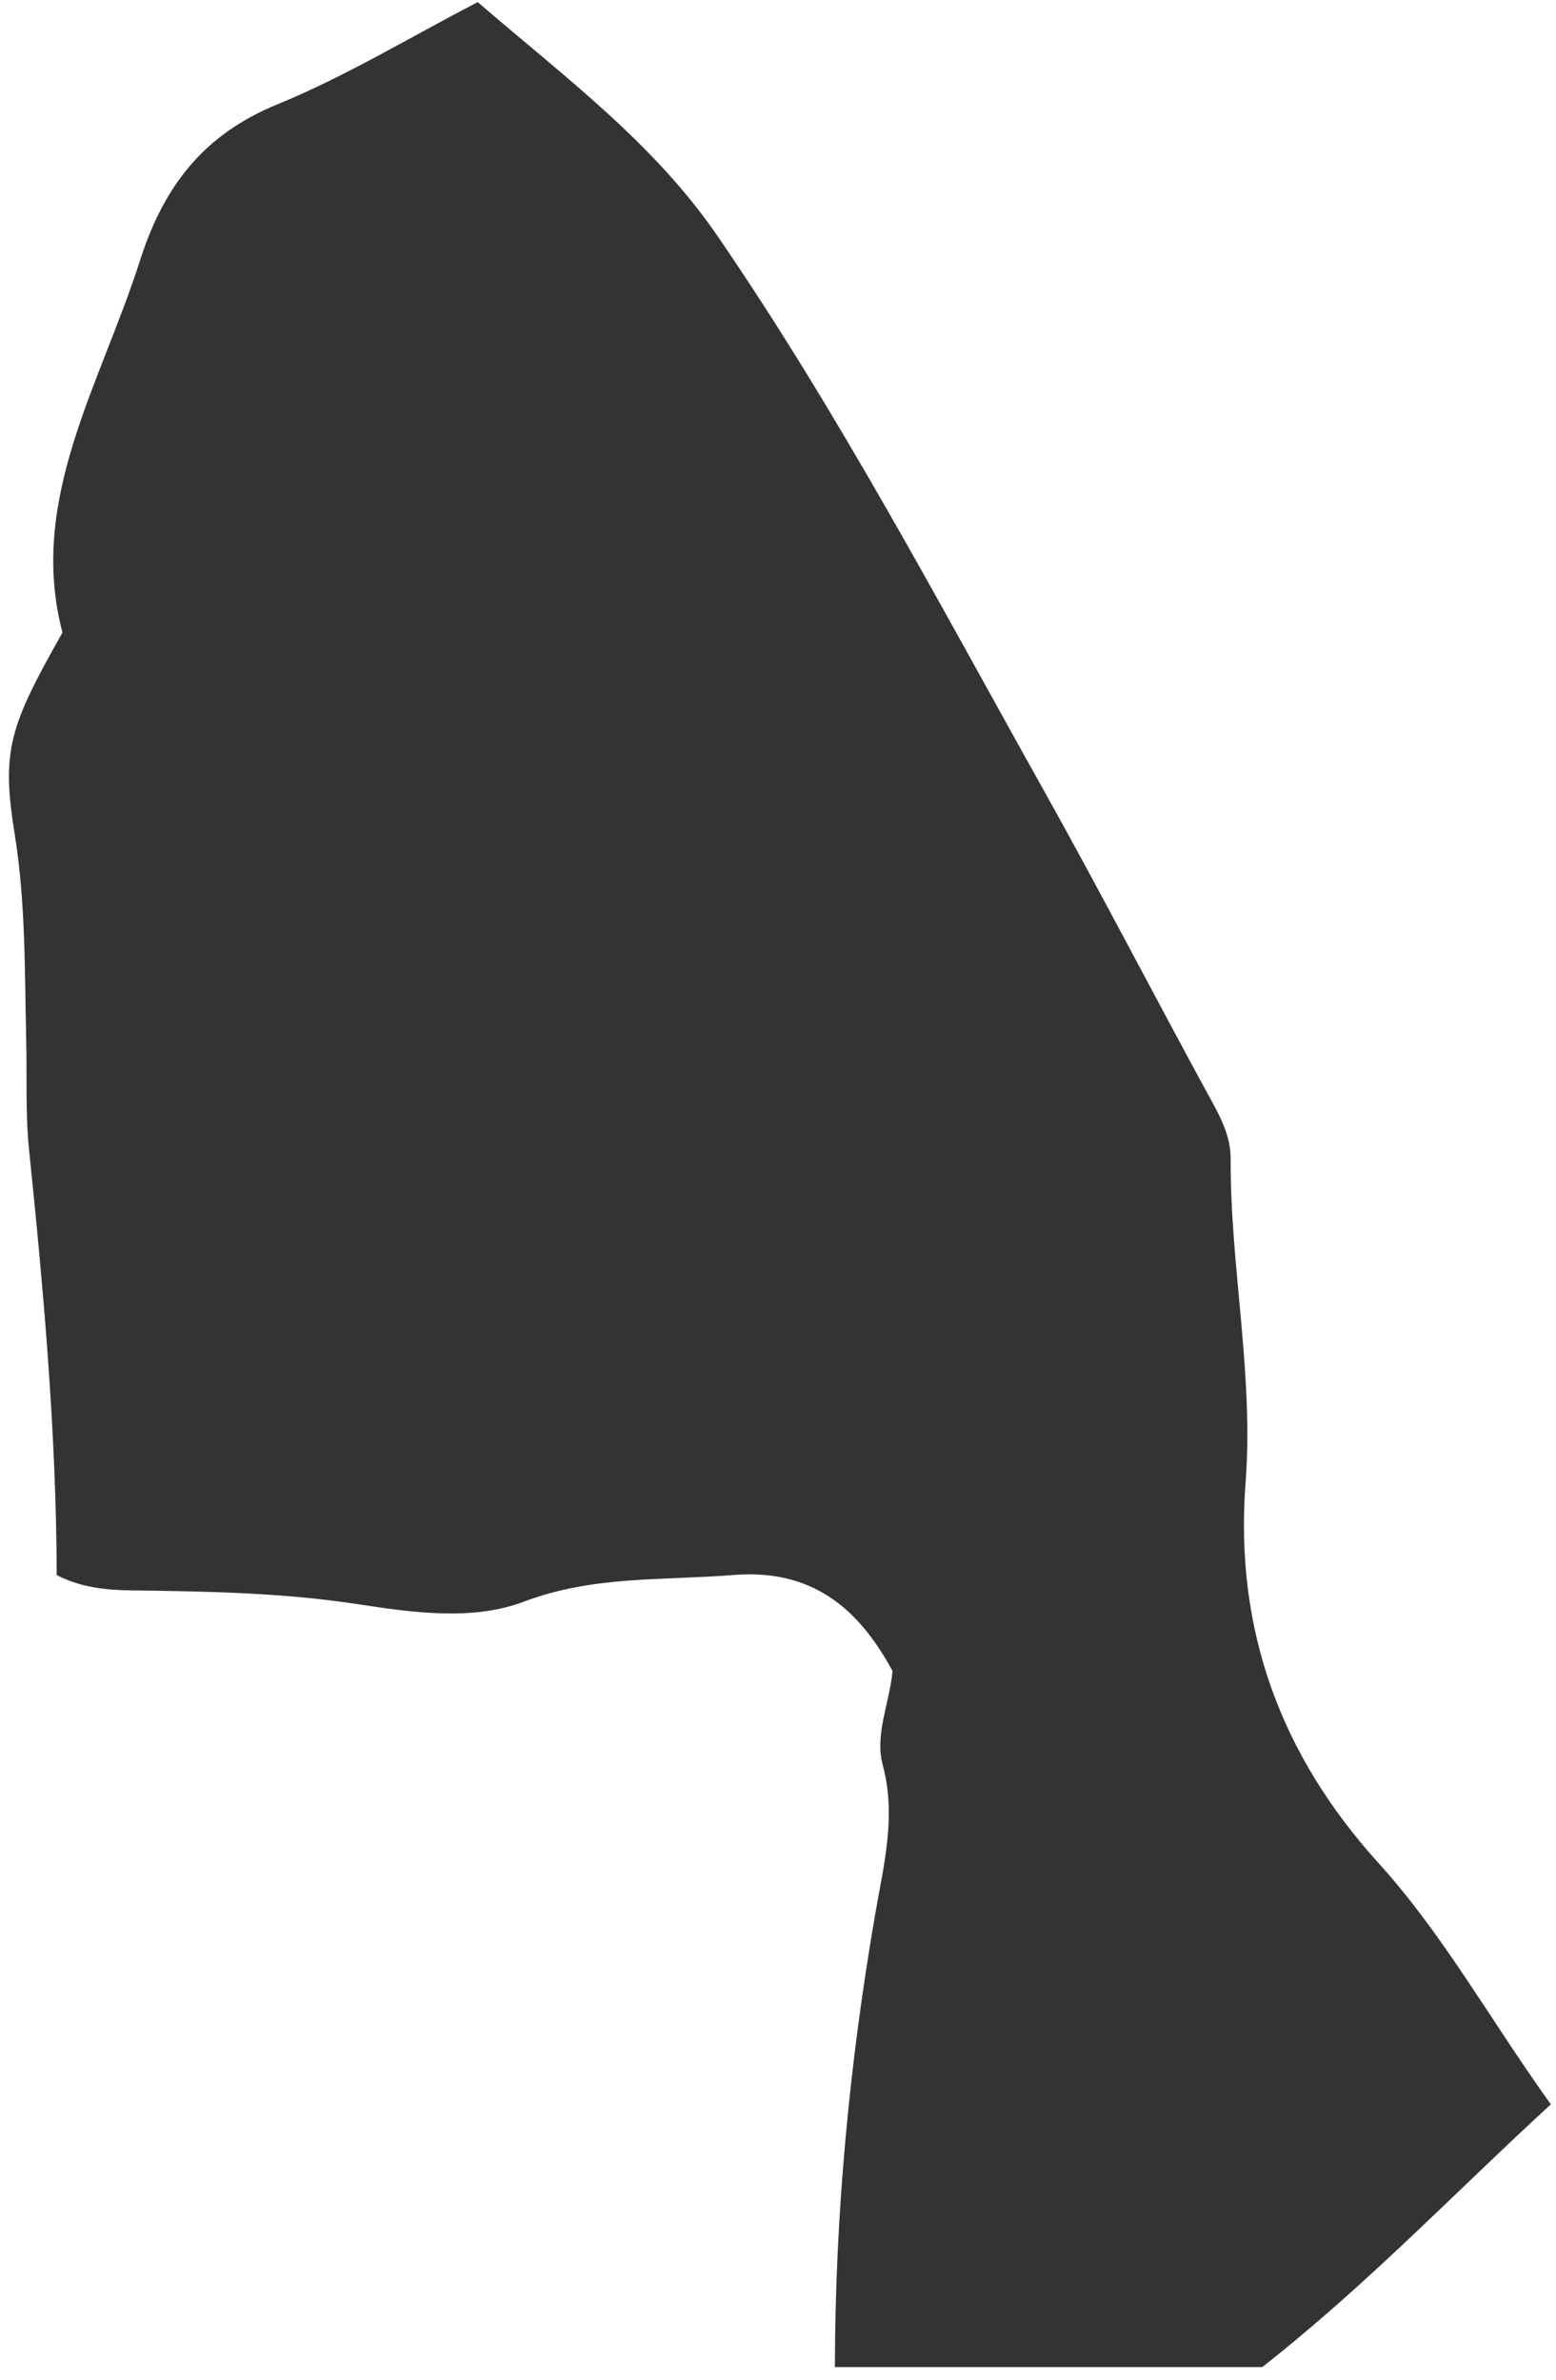 <svg xmlns="http://www.w3.org/2000/svg" width="102" height="156" viewBox="0 0 102 156" fill="none"><path d="M54.729 155.166C54.745 145.154 55.681 135.236 57.389 125.386C57.943 122.191 58.762 119.036 57.865 115.703C57.327 113.69 58.321 111.632 58.508 109.543C56.192 105.258 53.091 102.844 48.056 103.249C43.451 103.621 38.895 103.273 34.332 104.998C30.963 106.274 27.024 105.707 23.452 105.161C18.487 104.399 13.534 104.322 8.558 104.257C6.877 104.233 5.243 104.043 3.718 103.253C3.69 93.918 2.86 84.639 1.904 75.365C1.659 72.963 1.776 70.525 1.717 68.103C1.612 63.616 1.686 59.145 0.96 54.661C0.071 49.145 0.644 47.582 4.096 41.466C1.799 32.775 6.588 25.198 9.182 17.065C10.753 12.136 13.409 8.795 18.167 6.847C22.629 5.024 26.813 2.473 31.318 0.14C37.031 5.069 42.842 9.35 47.05 15.494C54.983 27.064 61.543 39.51 68.395 51.761C72.073 58.339 75.54 65.041 79.147 71.667C79.892 73.036 80.68 74.34 80.672 75.984C80.645 83.072 82.193 90.078 81.651 97.19C80.914 106.894 83.991 115.099 90.391 122.162C94.61 126.82 97.676 132.393 101.662 137.949C95.359 143.733 89.693 149.71 82.743 155.174H54.725L54.729 155.166Z" fill="#333333"></path></svg>